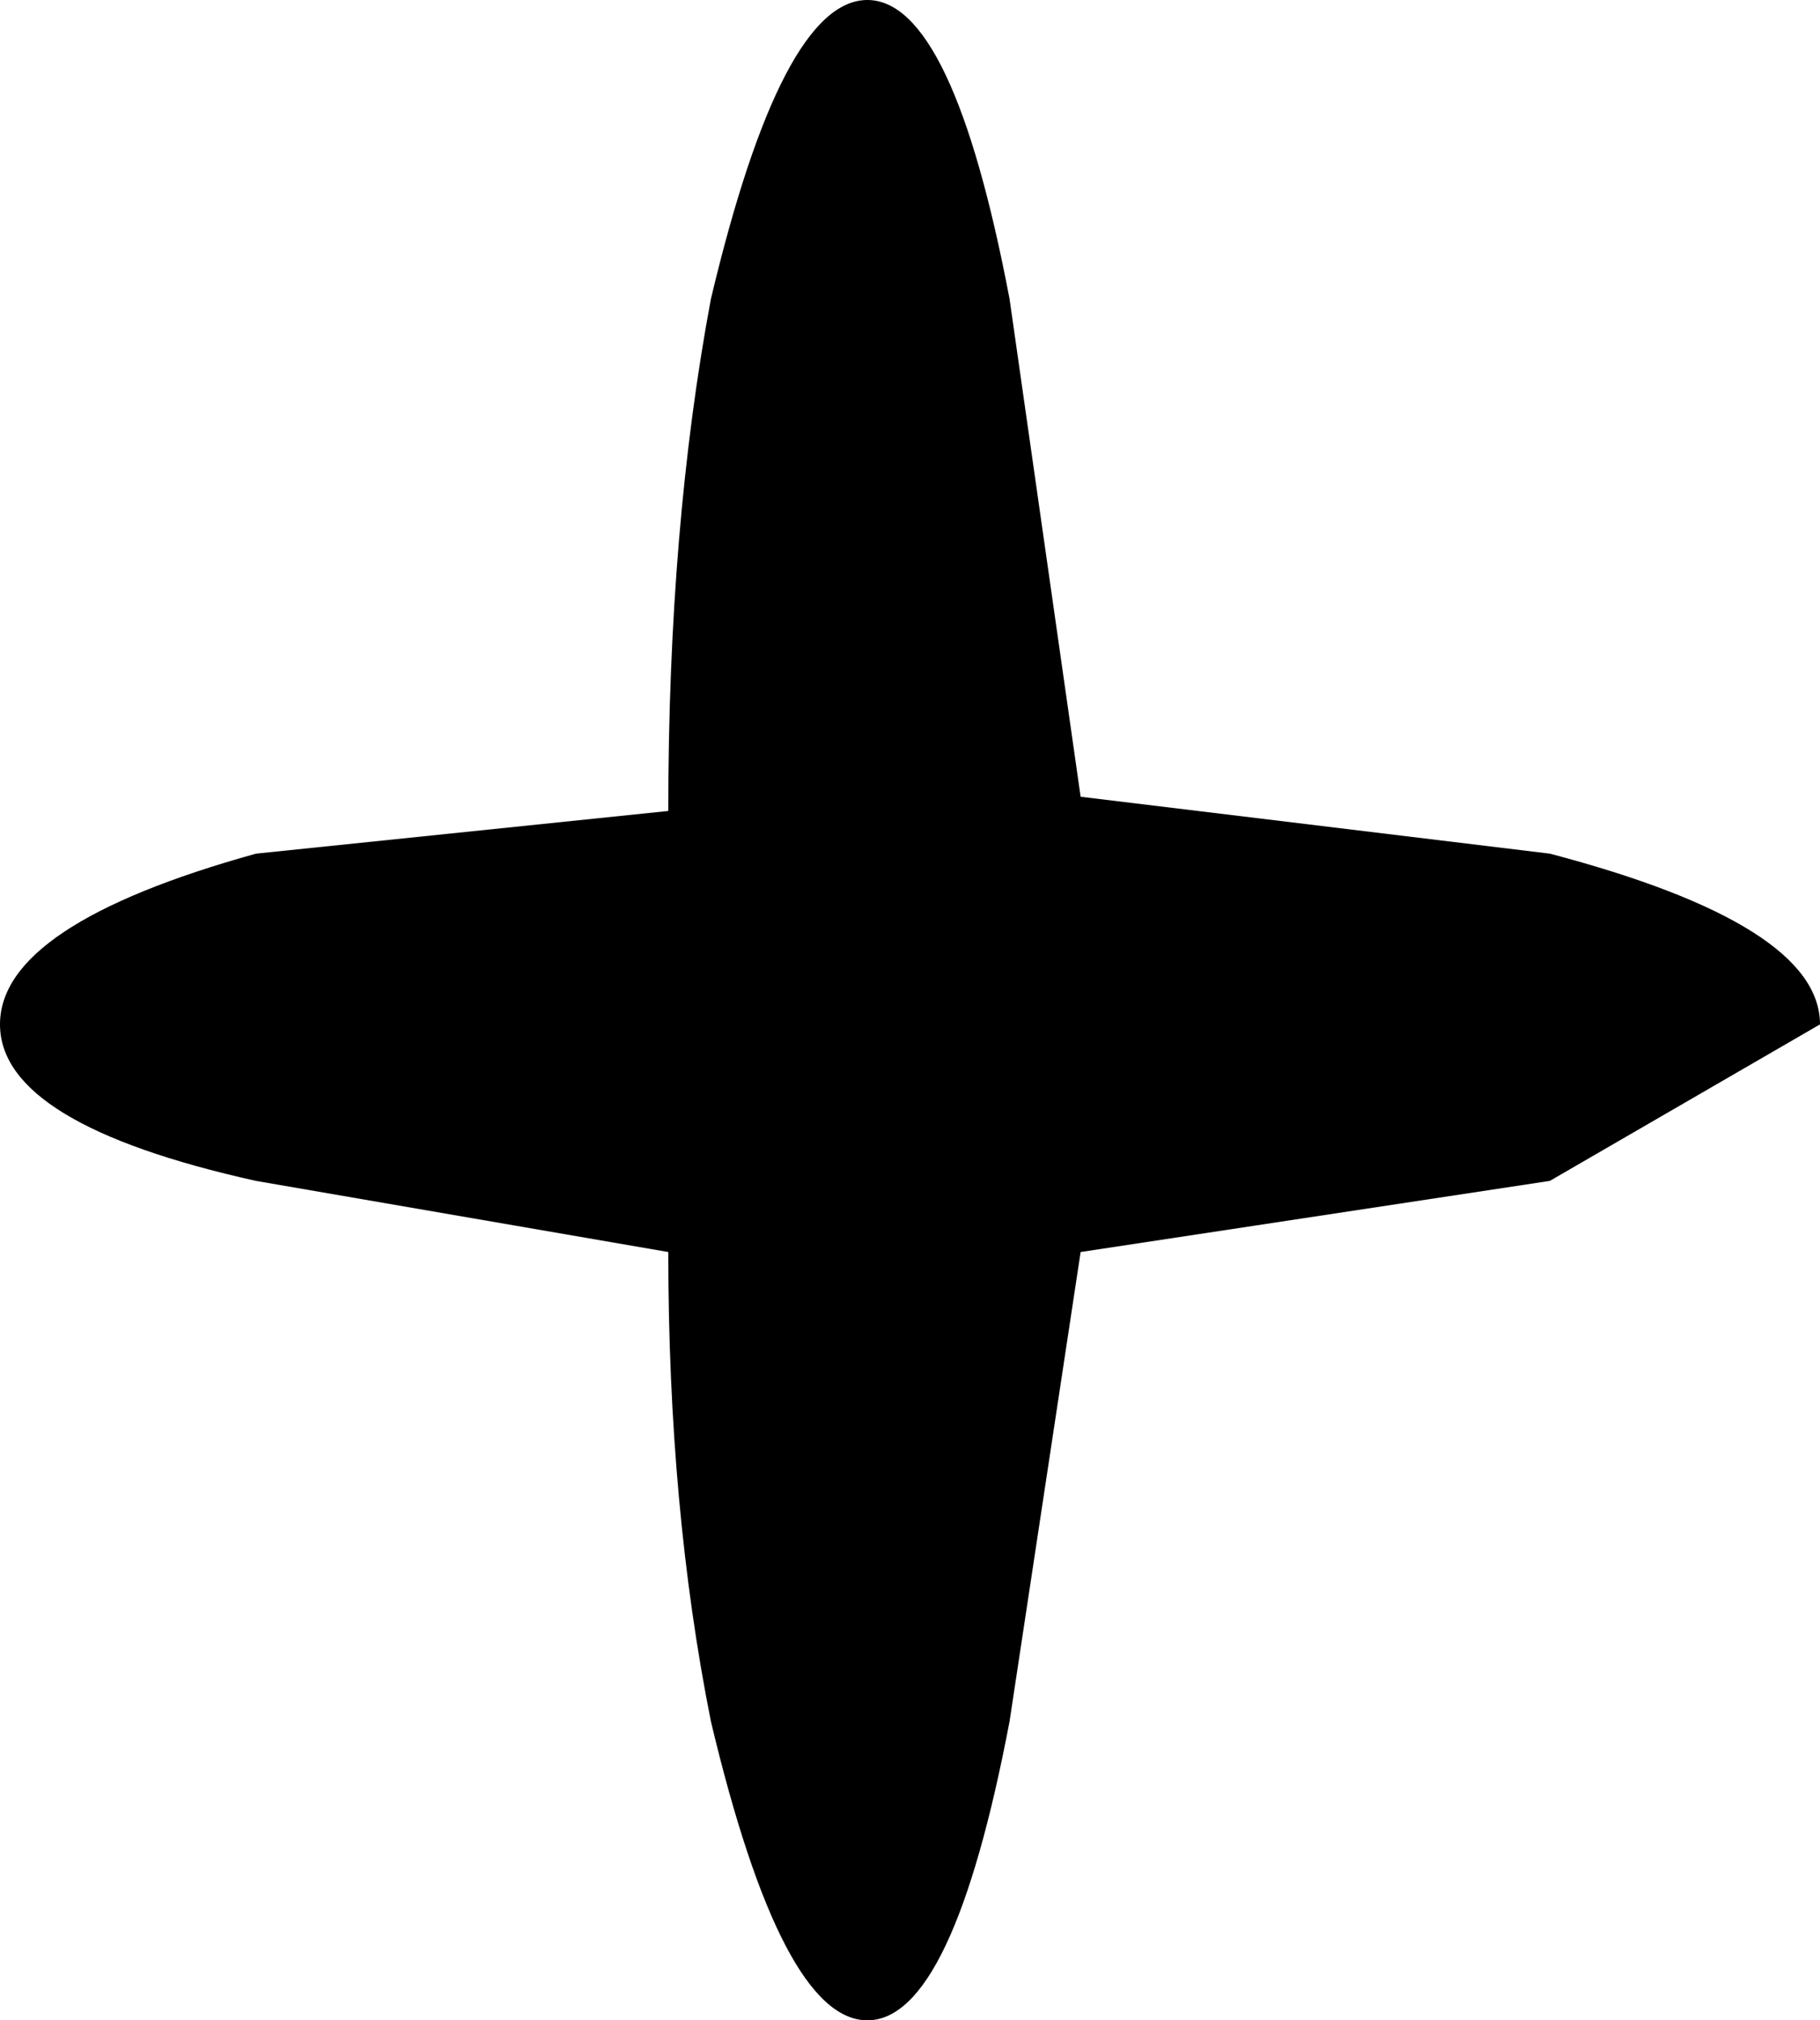 <?xml version="1.0" encoding="UTF-8" standalone="no"?>
<svg xmlns:xlink="http://www.w3.org/1999/xlink" height="7.1px" width="6.4px" xmlns="http://www.w3.org/2000/svg">
  <g transform="matrix(1.0, 0.0, 0.0, 1.0, -385.75, -180.9)">
    <path d="M389.3 181.95 L389.55 183.7 391.2 183.9 Q392.15 184.15 392.15 184.5 L391.2 185.05 389.55 185.3 389.3 186.95 Q389.1 188.0 388.8 188.0 388.5 188.0 388.25 186.95 388.1 186.2 388.1 185.3 L386.65 185.05 Q385.75 184.85 385.75 184.5 385.75 184.15 386.65 183.9 L388.1 183.75 Q388.1 182.75 388.25 181.95 388.5 180.9 388.8 180.9 389.1 180.9 389.3 181.95" fill="#000000" fill-rule="evenodd" stroke="none"/>
  </g>
</svg>

